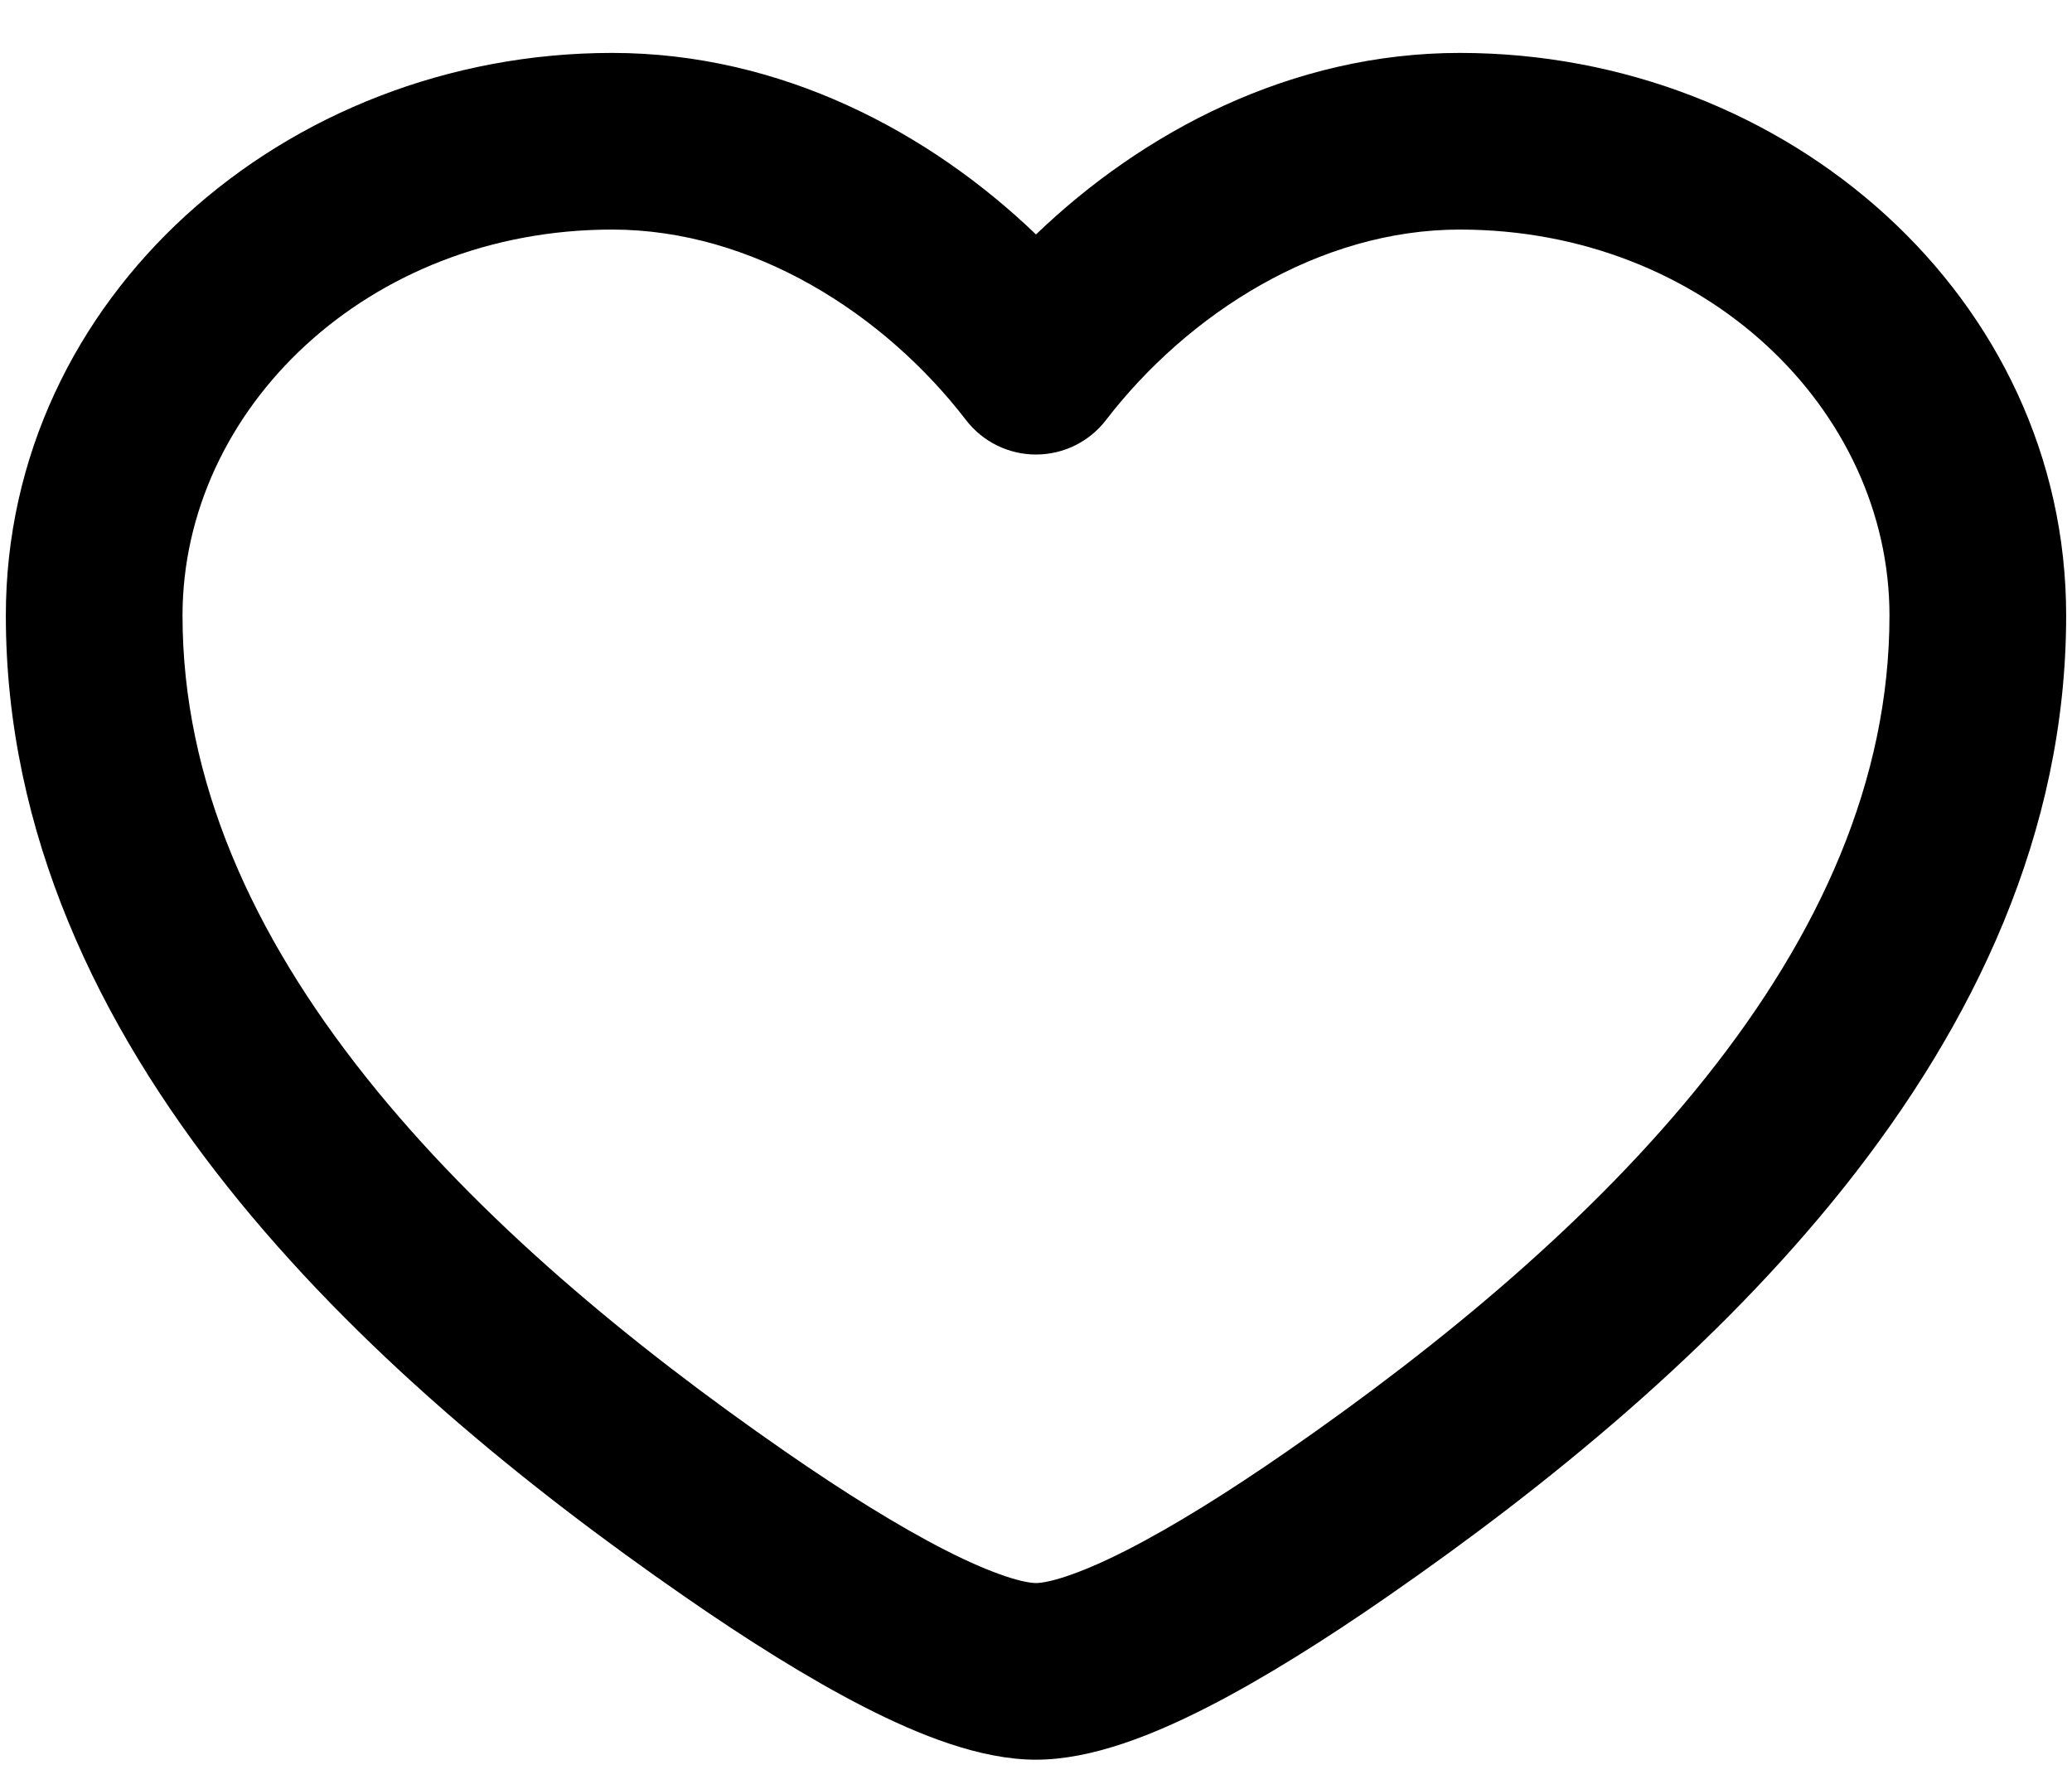 <svg width="22" height="19" viewBox="0 0 22 19" fill="none" xmlns="http://www.w3.org/2000/svg">
<path fill-rule="evenodd" clip-rule="evenodd" d="M0.062 6.537C0.062 3.162 3.024 0.562 6.5 0.562C8.292 0.562 9.869 1.403 11 2.49C12.131 1.403 13.708 0.562 15.5 0.562C18.976 0.562 21.938 3.162 21.938 6.537C21.938 8.85 20.951 10.883 19.585 12.602C18.221 14.318 16.437 15.774 14.729 16.957C14.077 17.409 13.417 17.826 12.813 18.134C12.246 18.423 11.593 18.688 11 18.688C10.407 18.688 9.754 18.423 9.187 18.134C8.583 17.826 7.923 17.409 7.271 16.957C5.563 15.774 3.779 14.318 2.415 12.602C1.049 10.883 0.062 8.85 0.062 6.537ZM6.5 2.438C3.901 2.438 1.938 4.349 1.938 6.537C1.938 8.292 2.682 9.925 3.883 11.435C5.085 12.948 6.704 14.284 8.338 15.416C8.957 15.845 9.54 16.209 10.038 16.463C10.573 16.736 10.883 16.812 11 16.812C11.117 16.812 11.427 16.736 11.962 16.463C12.46 16.209 13.043 15.845 13.662 15.416C15.296 14.284 16.915 12.948 18.117 11.435C19.318 9.925 20.062 8.292 20.062 6.537C20.062 4.349 18.099 2.438 15.5 2.438C14.007 2.438 12.614 3.329 11.743 4.461C11.566 4.692 11.291 4.827 11 4.827C10.709 4.827 10.434 4.692 10.257 4.461C9.387 3.329 7.993 2.438 6.5 2.438Z" fill="black"/>
</svg>
